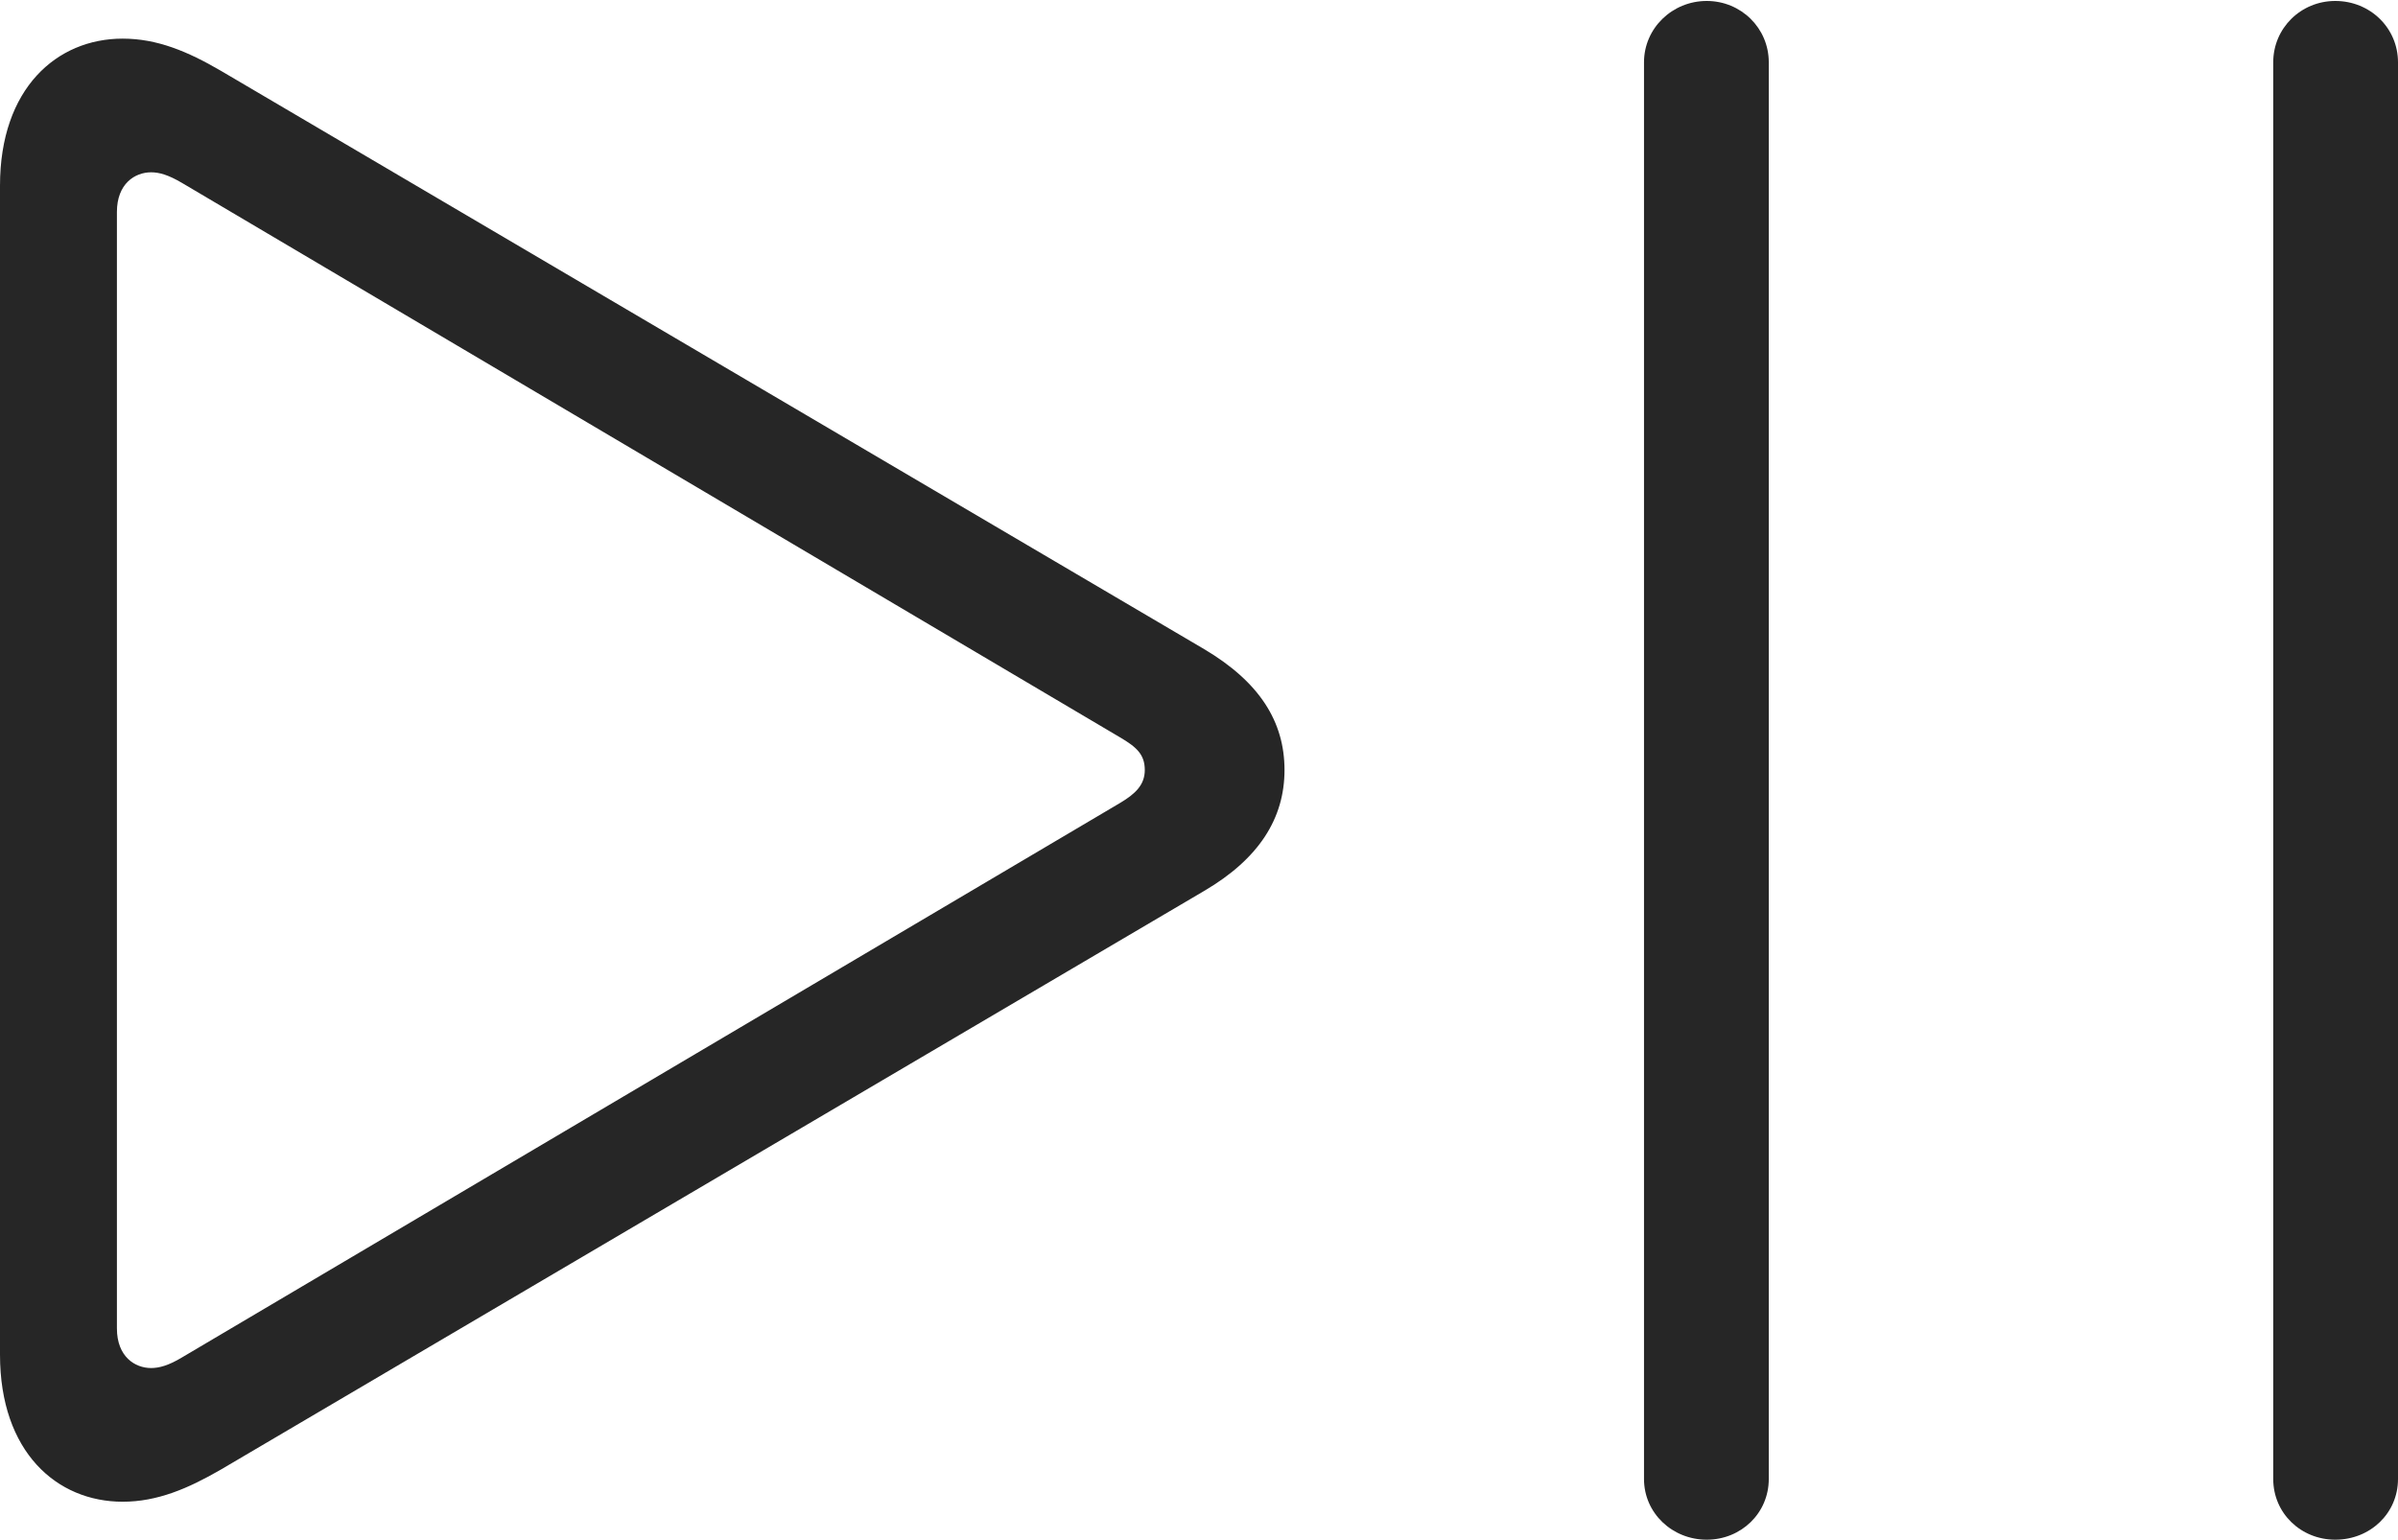 <?xml version="1.0" encoding="UTF-8"?>
<!--Generator: Apple Native CoreSVG 232.5-->
<!DOCTYPE svg
PUBLIC "-//W3C//DTD SVG 1.1//EN"
       "http://www.w3.org/Graphics/SVG/1.1/DTD/svg11.dtd">
<svg version="1.1" xmlns="http://www.w3.org/2000/svg" xmlns:xlink="http://www.w3.org/1999/xlink" width="122.369" height="78.594">
 <g>
  <rect height="78.594" opacity="0" width="122.369" x="0" y="0"/>
  <path d="M87.093 78.594C88.843 78.594 90.26 77.245 90.26 75.495L90.26 3.182C90.26 1.432 88.843 0.049 87.093 0.049C85.343 0.049 83.893 1.432 83.893 3.182L83.893 75.495C83.893 77.245 85.343 78.594 87.093 78.594ZM119.168 78.594C120.952 78.594 122.369 77.245 122.369 75.495L122.369 3.182C122.369 1.432 120.952 0.049 119.168 0.049C117.418 0.049 116.002 1.432 116.002 3.182L116.002 75.495C116.002 77.245 117.418 78.594 119.168 78.594ZM6.259 76.656C8.019 76.656 9.585 75.991 11.269 75.016L61.449 45.477C64.249 43.834 65.548 41.772 65.548 39.306C65.548 36.826 64.265 34.808 61.449 33.136L11.269 3.612C9.57 2.622 8.019 1.972 6.259 1.972C2.901 1.972 0 4.508 0 9.477L0 69.15C0 74.12 2.901 76.656 6.259 76.656ZM7.711 69.832C6.888 69.832 5.966 69.253 5.966 67.808L5.966 10.82C5.966 9.374 6.888 8.795 7.711 8.795C8.126 8.795 8.592 8.926 9.292 9.34L57.15 37.636C58.001 38.133 58.418 38.517 58.418 39.306C58.418 40.062 57.937 40.525 57.15 40.991L9.292 69.287C8.607 69.701 8.126 69.832 7.711 69.832Z" fill="#000000" fill-opacity="0.85"/>
 </g>
</svg>
